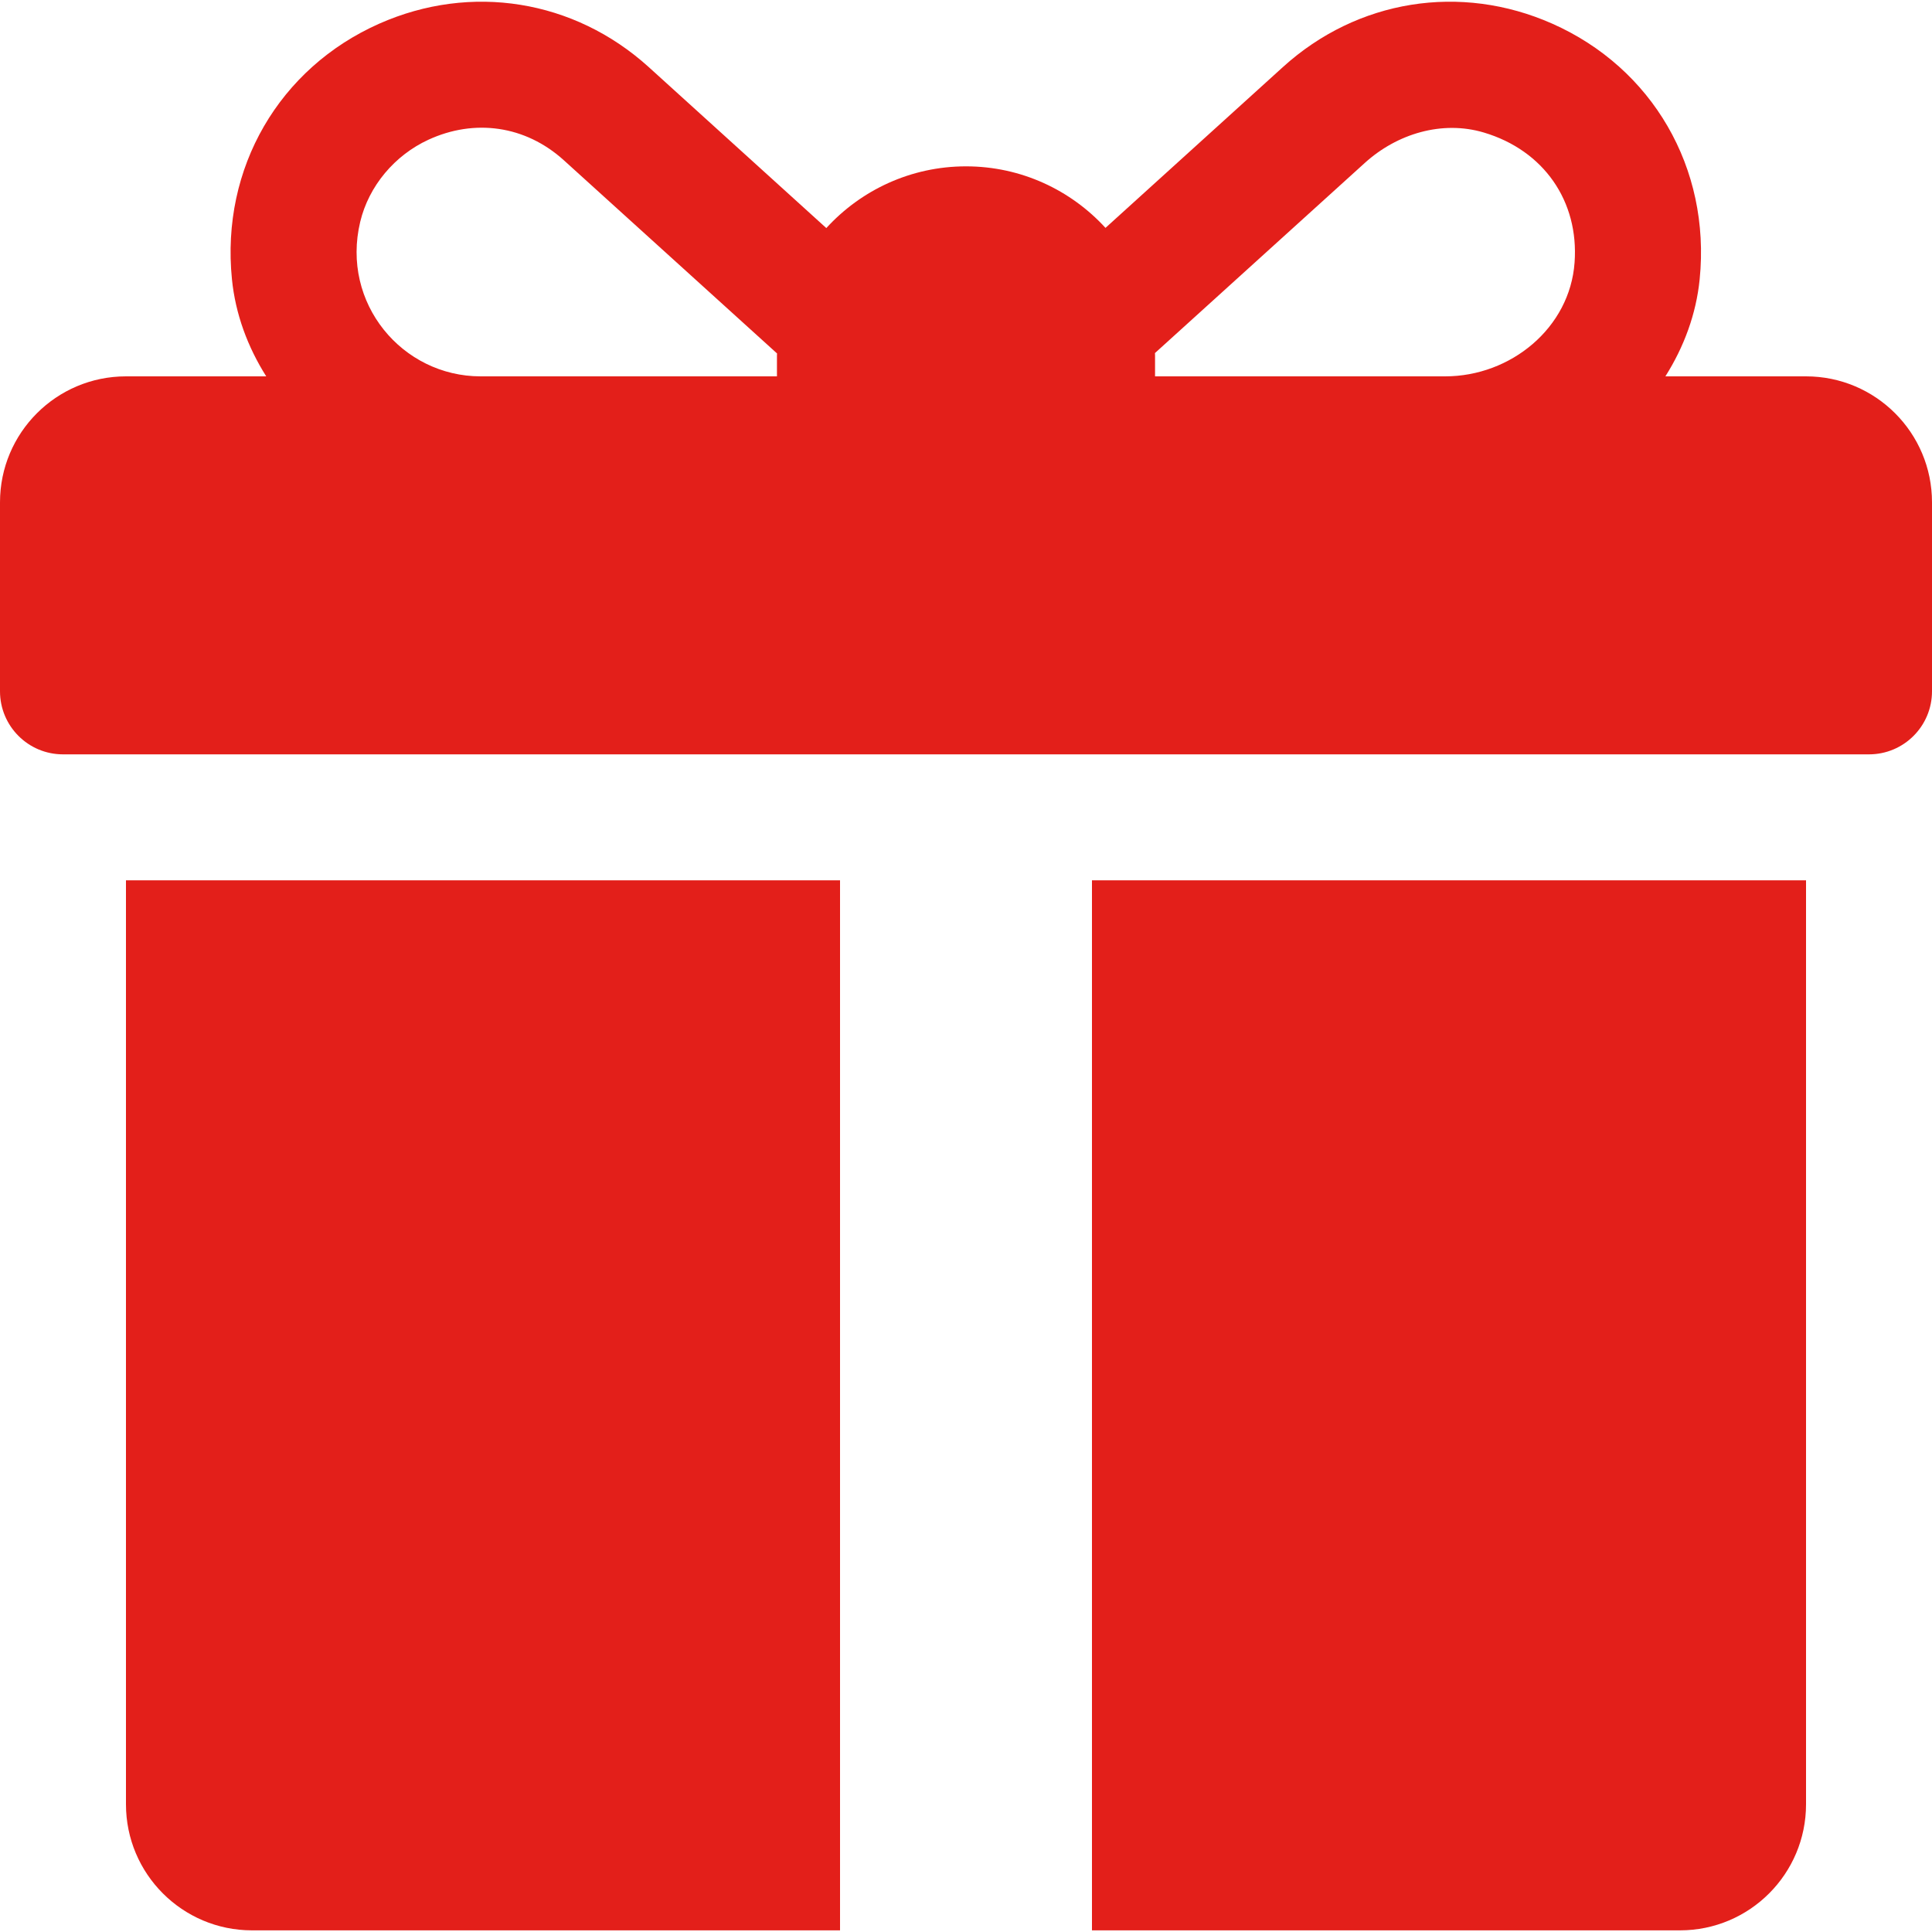 <svg width="20" height="20" viewBox="0 0 20 20" fill="none" xmlns="http://www.w3.org/2000/svg"><g clip-path="url(#clip0)"><path d="M18.696 3.896H17.24C17.432 3.592 17.559 3.251 17.595 2.89 17.71 1.737 17.103.703 16.069.245 15.119-.176 14.051-.004 13.282.693L11.444 2.359C11.086 1.968 10.571 1.722 10 1.722 9.428 1.722 8.912 1.969 8.554 2.361L6.714.693C5.943-.004 4.876-.176 3.926.245 2.893.703 2.285 1.737 2.401 2.89 2.437 3.251 2.564 3.592 2.756 3.896H1.304C.584 3.896.0 4.48.0 5.2V7.156C0 7.517.292 7.809.652 7.809H19.348C19.708 7.809 20 7.517 20 7.156V5.2C20 4.48 19.416 3.896 18.696 3.896zM8.043 3.678V3.896H4.975C4.165 3.896 3.527 3.14 3.729 2.296 3.818 1.924 4.087 1.607 4.434 1.447 4.91 1.227 5.438 1.297 5.838 1.66L8.044 3.659C8.044 3.665 8.043 3.672 8.043 3.678zM16.3 2.717C16.252 3.394 15.64 3.896 14.96 3.896H11.957V3.678C11.957 3.671 11.956 3.663 11.956 3.655 12.456 3.202 13.54 2.22 14.128 1.687 14.462 1.384 14.929 1.243 15.361 1.372 15.982 1.557 16.346 2.084 16.3 2.717z" fill="#e31f1a"/><path d="M1.304 9.113V18.678C1.304 19.398 1.888 19.983 2.609 19.983H8.696V9.113H1.304z" fill="#e31f1a"/><path d="M11.304 9.113V19.983H17.391C18.112 19.983 18.696 19.398 18.696 18.678V9.113H11.304z" fill="#e31f1a"/></g><defs><clipPath id="clip0"><path d="M0 0h20v20H0z" fill="#fff"/></clipPath></defs></svg>